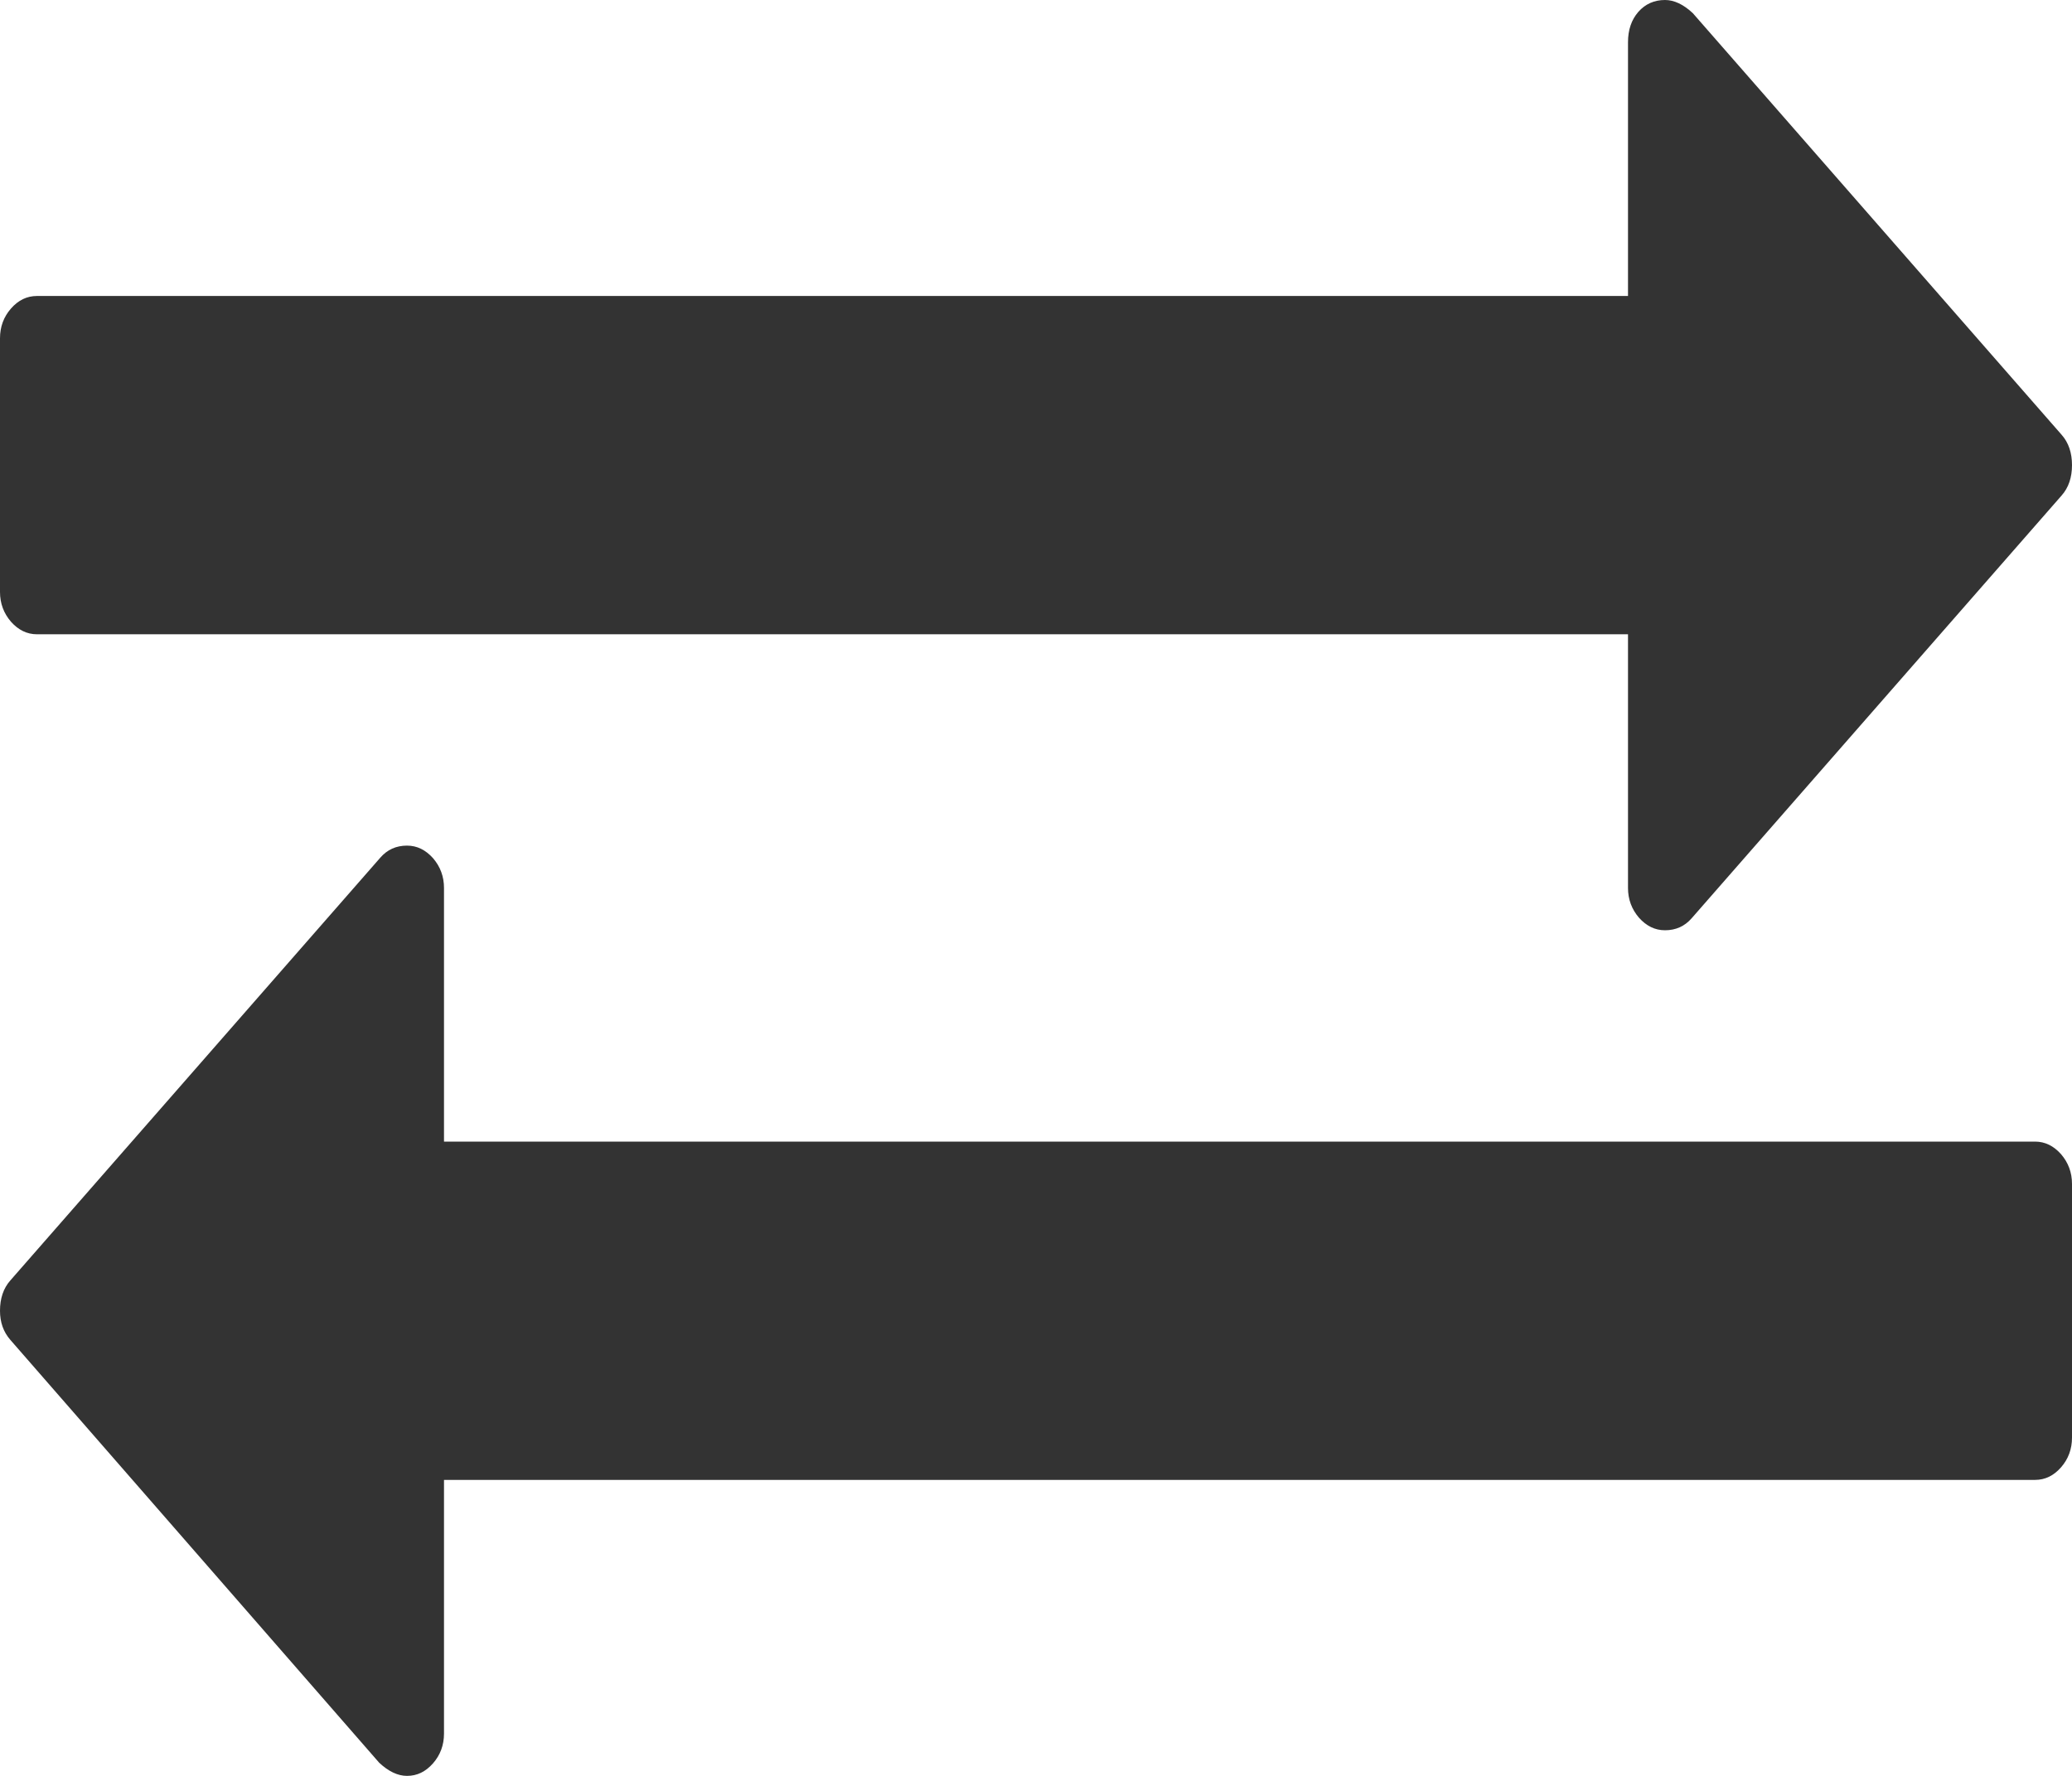 ﻿<?xml version="1.0" encoding="utf-8"?>
<svg version="1.1" xmlns:xlink="http://www.w3.org/1999/xlink" width="14px" height="12px" xmlns="http://www.w3.org/2000/svg">
  <g transform="matrix(1 0 0 1 -283 -973 )">
    <path d="M 13.926 7.799  C 13.975 7.856  14 7.923  14 8  L 14 9.714  C 14 9.792  13.975 9.859  13.926 9.915  C 13.876 9.972  13.818 10  13.75 10  L 3 10  L 3 11.714  C 3 11.792  2.975 11.859  2.926 11.915  C 2.876 11.972  2.818 12  2.75 12  C 2.688 12  2.625 11.97  2.562 11.911  L 0.07 9.054  C 0.023 9  0 8.935  0 8.857  C 0 8.774  0.023 8.705  0.07 8.652  L 2.57 5.795  C 2.617 5.741  2.677 5.714  2.75 5.714  C 2.818 5.714  2.876 5.743  2.926 5.799  C 2.975 5.856  3 5.923  3 6  L 3 7.714  L 13.75 7.714  C 13.818 7.714  13.876 7.743  13.926 7.799  Z M 13.93 2.938  C 13.977 2.991  14 3.06  14 3.143  C 14 3.226  13.977 3.295  13.93 3.348  L 11.43 6.205  C 11.383 6.259  11.323 6.286  11.25 6.286  C 11.182 6.286  11.124 6.257  11.074 6.201  C 11.025 6.144  11 6.077  11 6  L 11 4.286  L 0.25 4.286  C 0.182 4.286  0.124 4.257  0.074 4.201  C 0.025 4.144  0 4.077  0 4  L 0 2.286  C 0 2.208  0.025 2.141  0.074 2.085  C 0.124 2.028  0.182 2  0.25 2  L 11 2  L 11 0.286  C 11 0.202  11.023 0.134  11.07 0.08  C 11.117 0.027  11.177 0  11.25 0  C 11.312 0  11.375 0.03  11.438 0.089  L 13.93 2.938  Z " fill-rule="nonzero" fill="#333333" stroke="none" transform="matrix(1 0 0 1 283 973 )" />
  </g>
</svg>